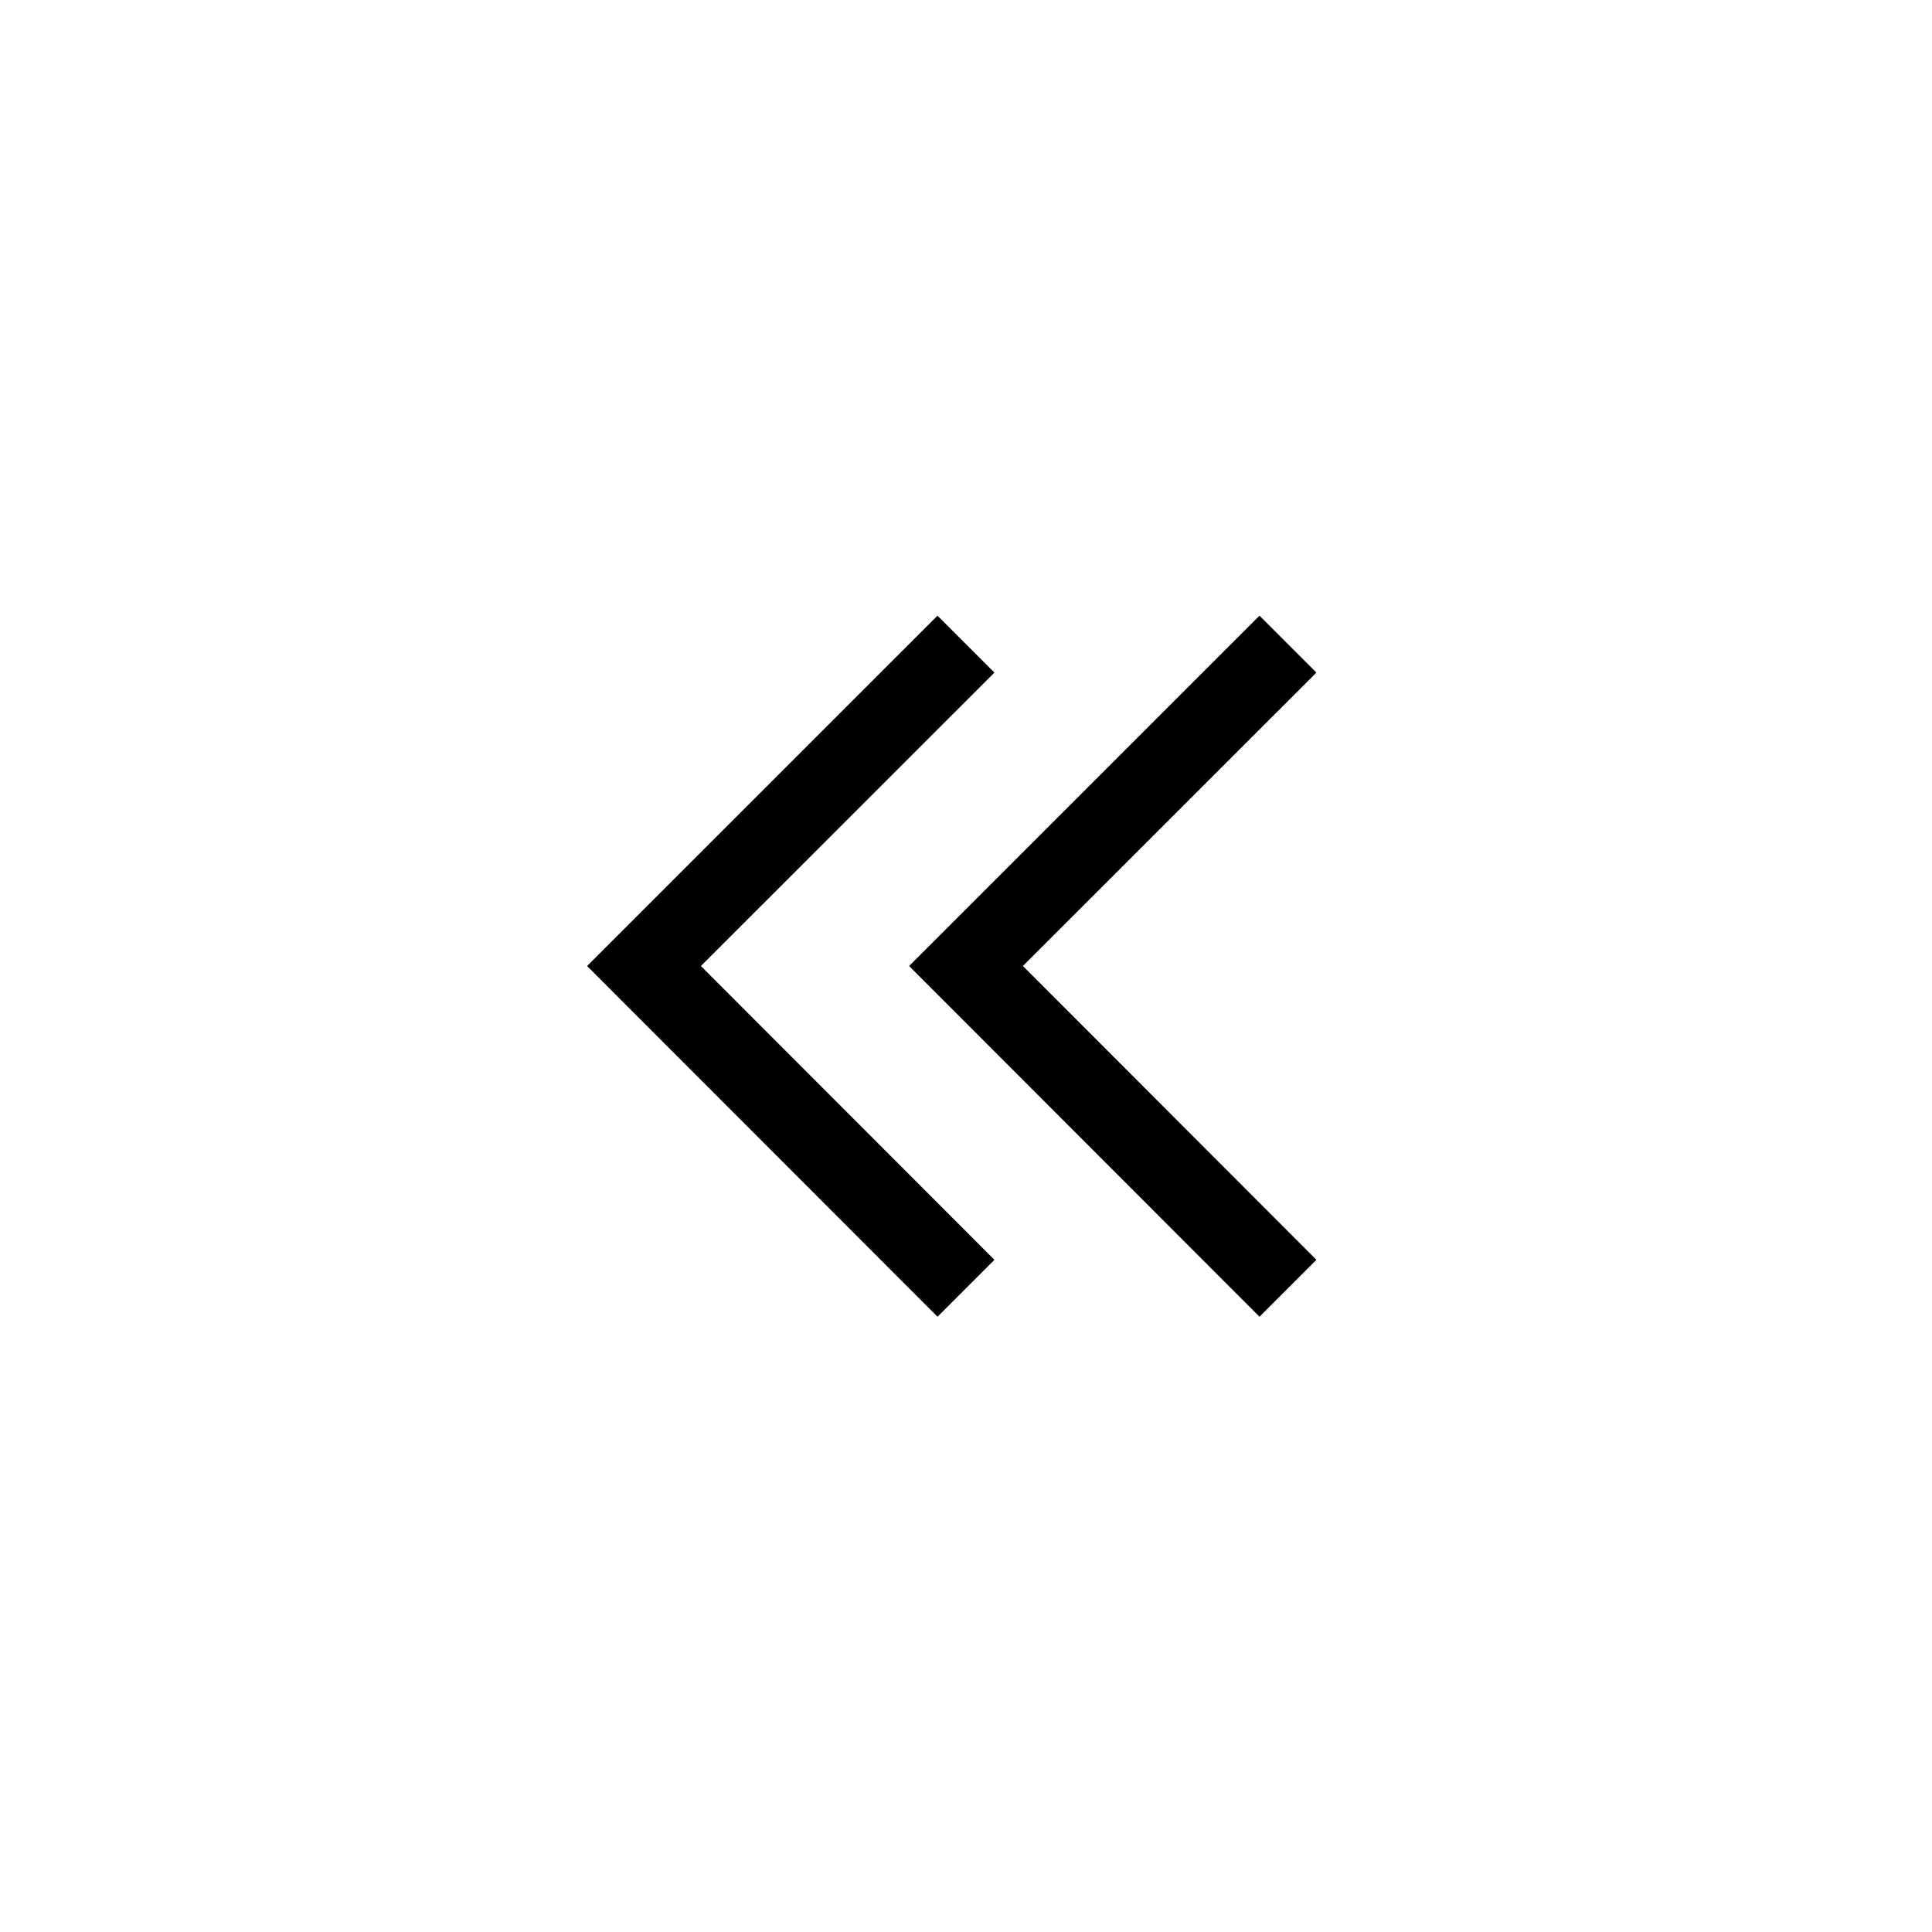 <svg viewBox="0 0 24 24" xmlns="http://www.w3.org/2000/svg">
<path fill-rule="evenodd" clip-rule="evenodd" d="M8.707 12L12.353 8.355L11.646 7.648L7.293 12L11.646 16.357L12.353 15.65L8.707 12Z"/>
<path fill-rule="evenodd" clip-rule="evenodd" d="M12.707 12L16.353 8.355L15.646 7.648L11.293 12L15.646 16.357L16.353 15.65L12.707 12Z"/>
</svg>
